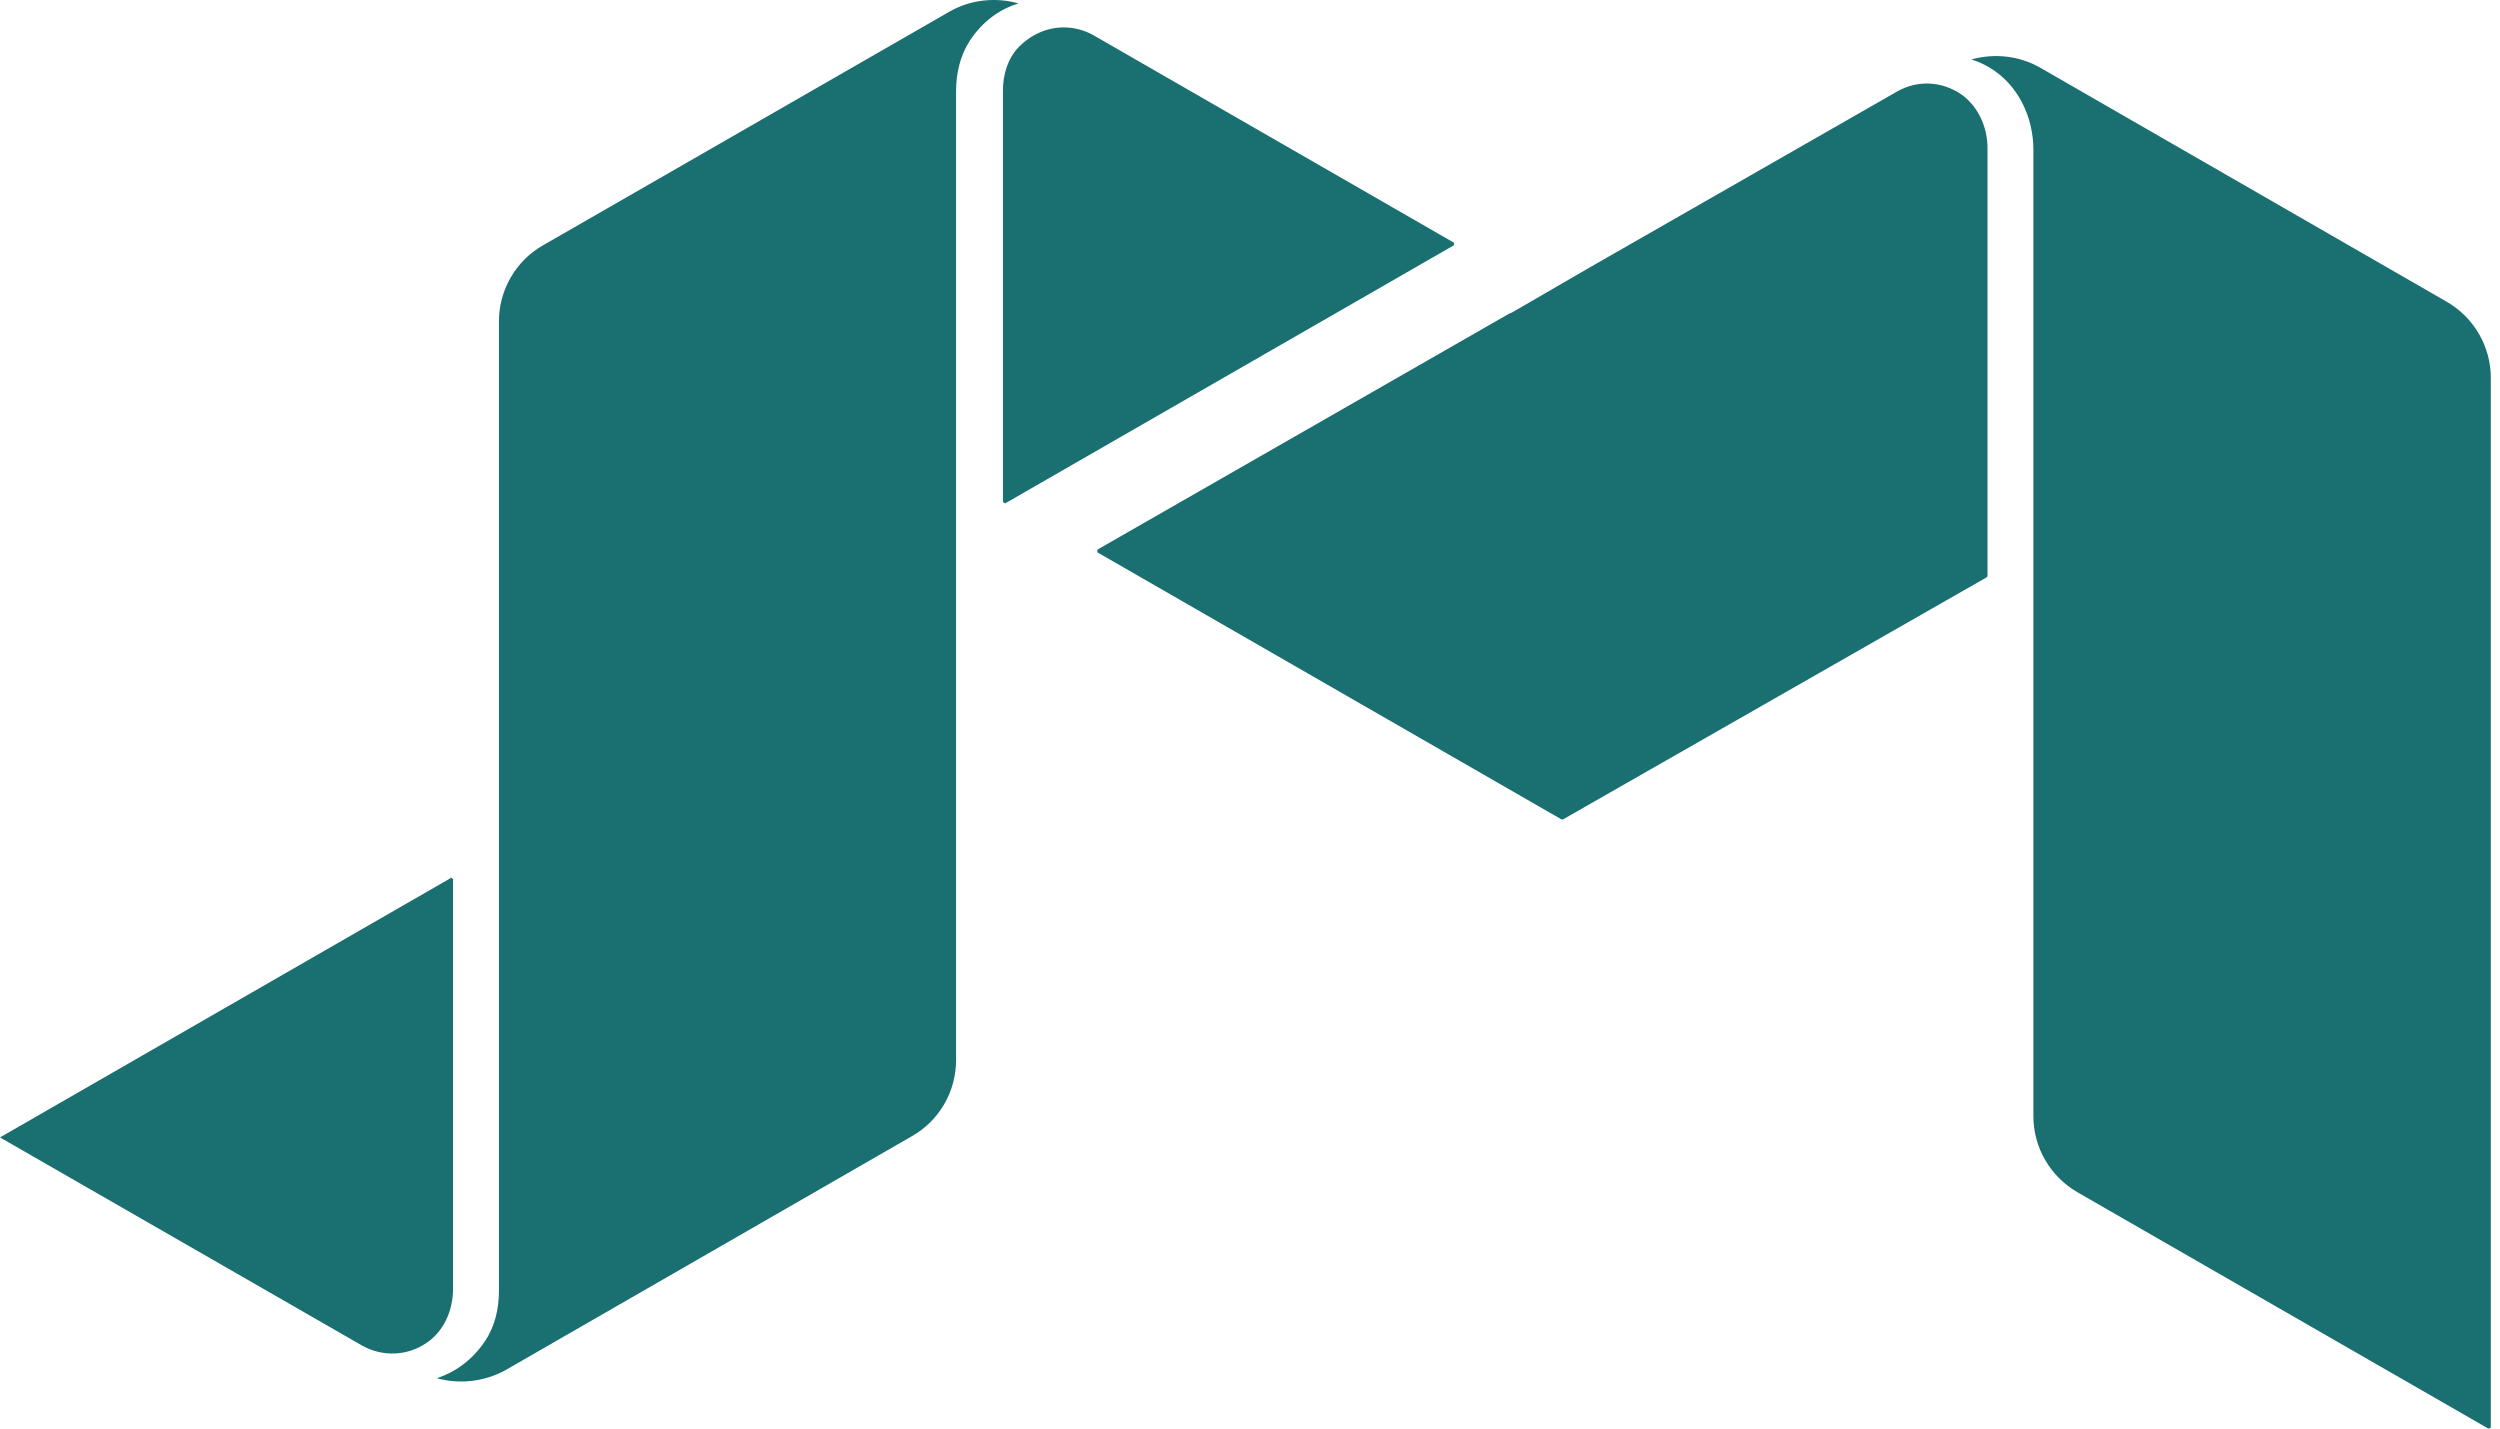<svg width="28" height="16" viewBox="0 0 28 16" fill="none" xmlns="http://www.w3.org/2000/svg">
<path id="Union" fill-rule="evenodd" clip-rule="evenodd" d="M6.081 2.748L10.64 0.127C10.874 -0.005 11.151 -0.033 11.407 0.038C11.201 0.102 11.009 0.233 10.864 0.453C10.754 0.62 10.708 0.822 10.708 1.021V5.92V5.927V11.874C10.708 12.225 10.52 12.551 10.214 12.725L5.659 15.347C5.425 15.475 5.145 15.507 4.893 15.436C5.098 15.368 5.286 15.237 5.432 15.021C5.542 14.858 5.588 14.659 5.588 14.46V9.55V9.543V3.6C5.588 3.249 5.776 2.922 6.081 2.748ZM12.29 6.186L17.488 9.177H17.506L22.249 6.467C22.249 6.467 22.26 6.456 22.26 6.449V1.659C22.26 1.425 22.157 1.191 21.965 1.056C21.745 0.907 21.476 0.896 21.249 1.024L17.821 2.986L16.945 3.494C16.945 3.494 16.92 3.508 16.906 3.511L12.294 6.154C12.294 6.154 12.283 6.179 12.294 6.186H12.29ZM5.049 9.834L0 12.739L0.043 12.764L4.062 15.074C4.289 15.198 4.563 15.188 4.779 15.039C4.974 14.907 5.074 14.673 5.074 14.435V9.848C5.074 9.848 5.059 9.827 5.045 9.83L5.049 9.834ZM12.244 0.393C12.141 0.336 12.027 0.307 11.914 0.307C11.733 0.307 11.552 0.382 11.41 0.527C11.286 0.655 11.233 0.836 11.233 1.014V5.619C11.233 5.619 11.247 5.64 11.261 5.636L16.282 2.748C16.282 2.748 16.292 2.724 16.282 2.717L12.244 0.393ZM22.845 0.755L27.404 3.38C27.709 3.557 27.897 3.88 27.897 4.232V15.982C27.897 16 27.869 16 27.869 16L23.267 13.353C22.962 13.176 22.774 12.853 22.774 12.502V6.559V6.552V1.677C22.774 1.308 22.6 0.946 22.285 0.758C22.221 0.719 22.15 0.687 22.079 0.666C22.334 0.595 22.611 0.623 22.845 0.755Z" fill="#1A6F70"/>
</svg>
